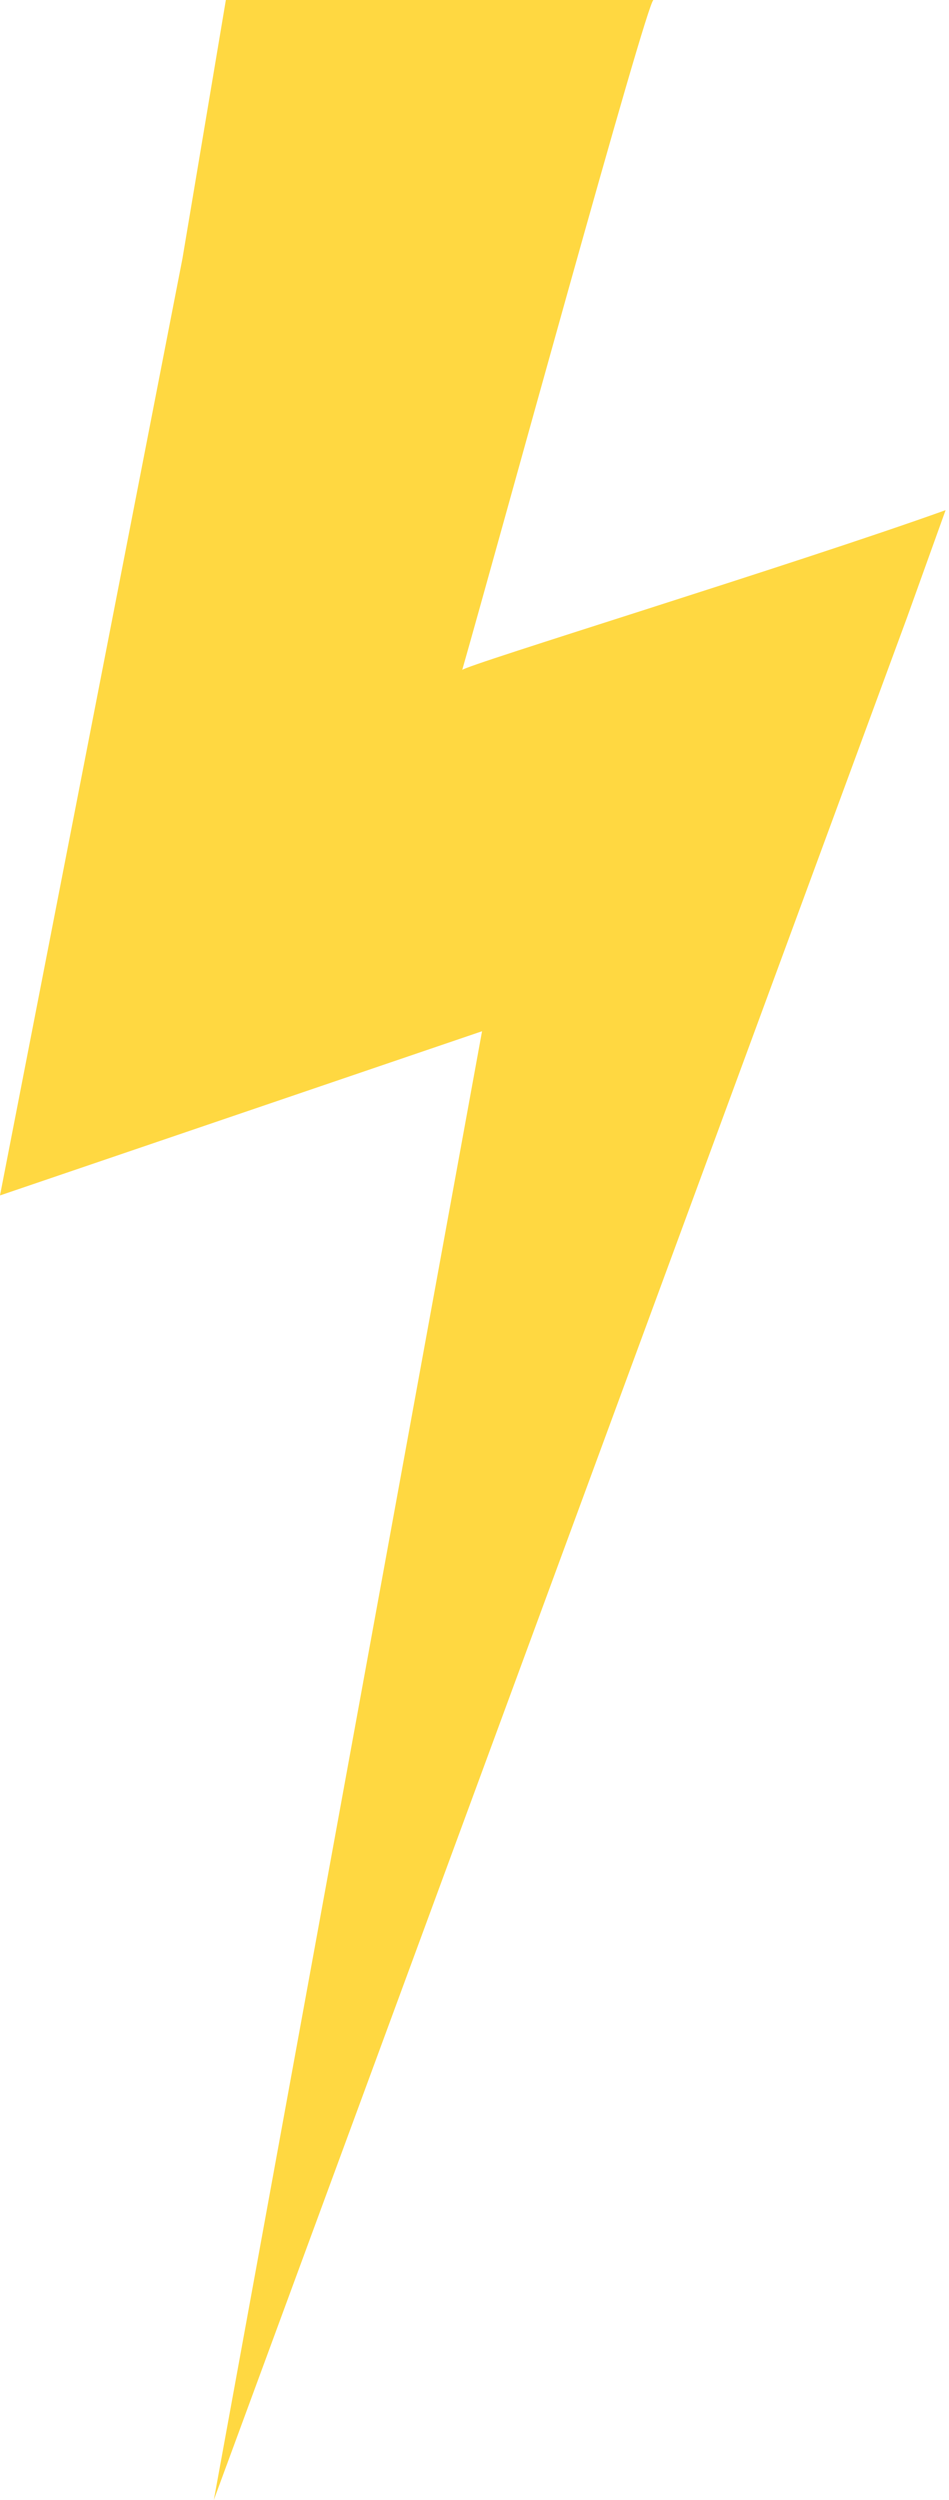 <svg width="19" height="50" viewBox="0 0 19 50" fill="none" xmlns="http://www.w3.org/2000/svg">
<path d="M4.281 50C4.281 50 18.16 12.349 18.162 12.344L18.932 10.203C15.946 11.275 9.275 13.317 9.254 13.4C9.952 10.96 12.954 0 13.083 0C10.229 0 7.376 0 4.522 0L3.653 5.17L0 23.909L9.651 20.625L4.281 50Z" fill="#FFD841"/>
</svg>
